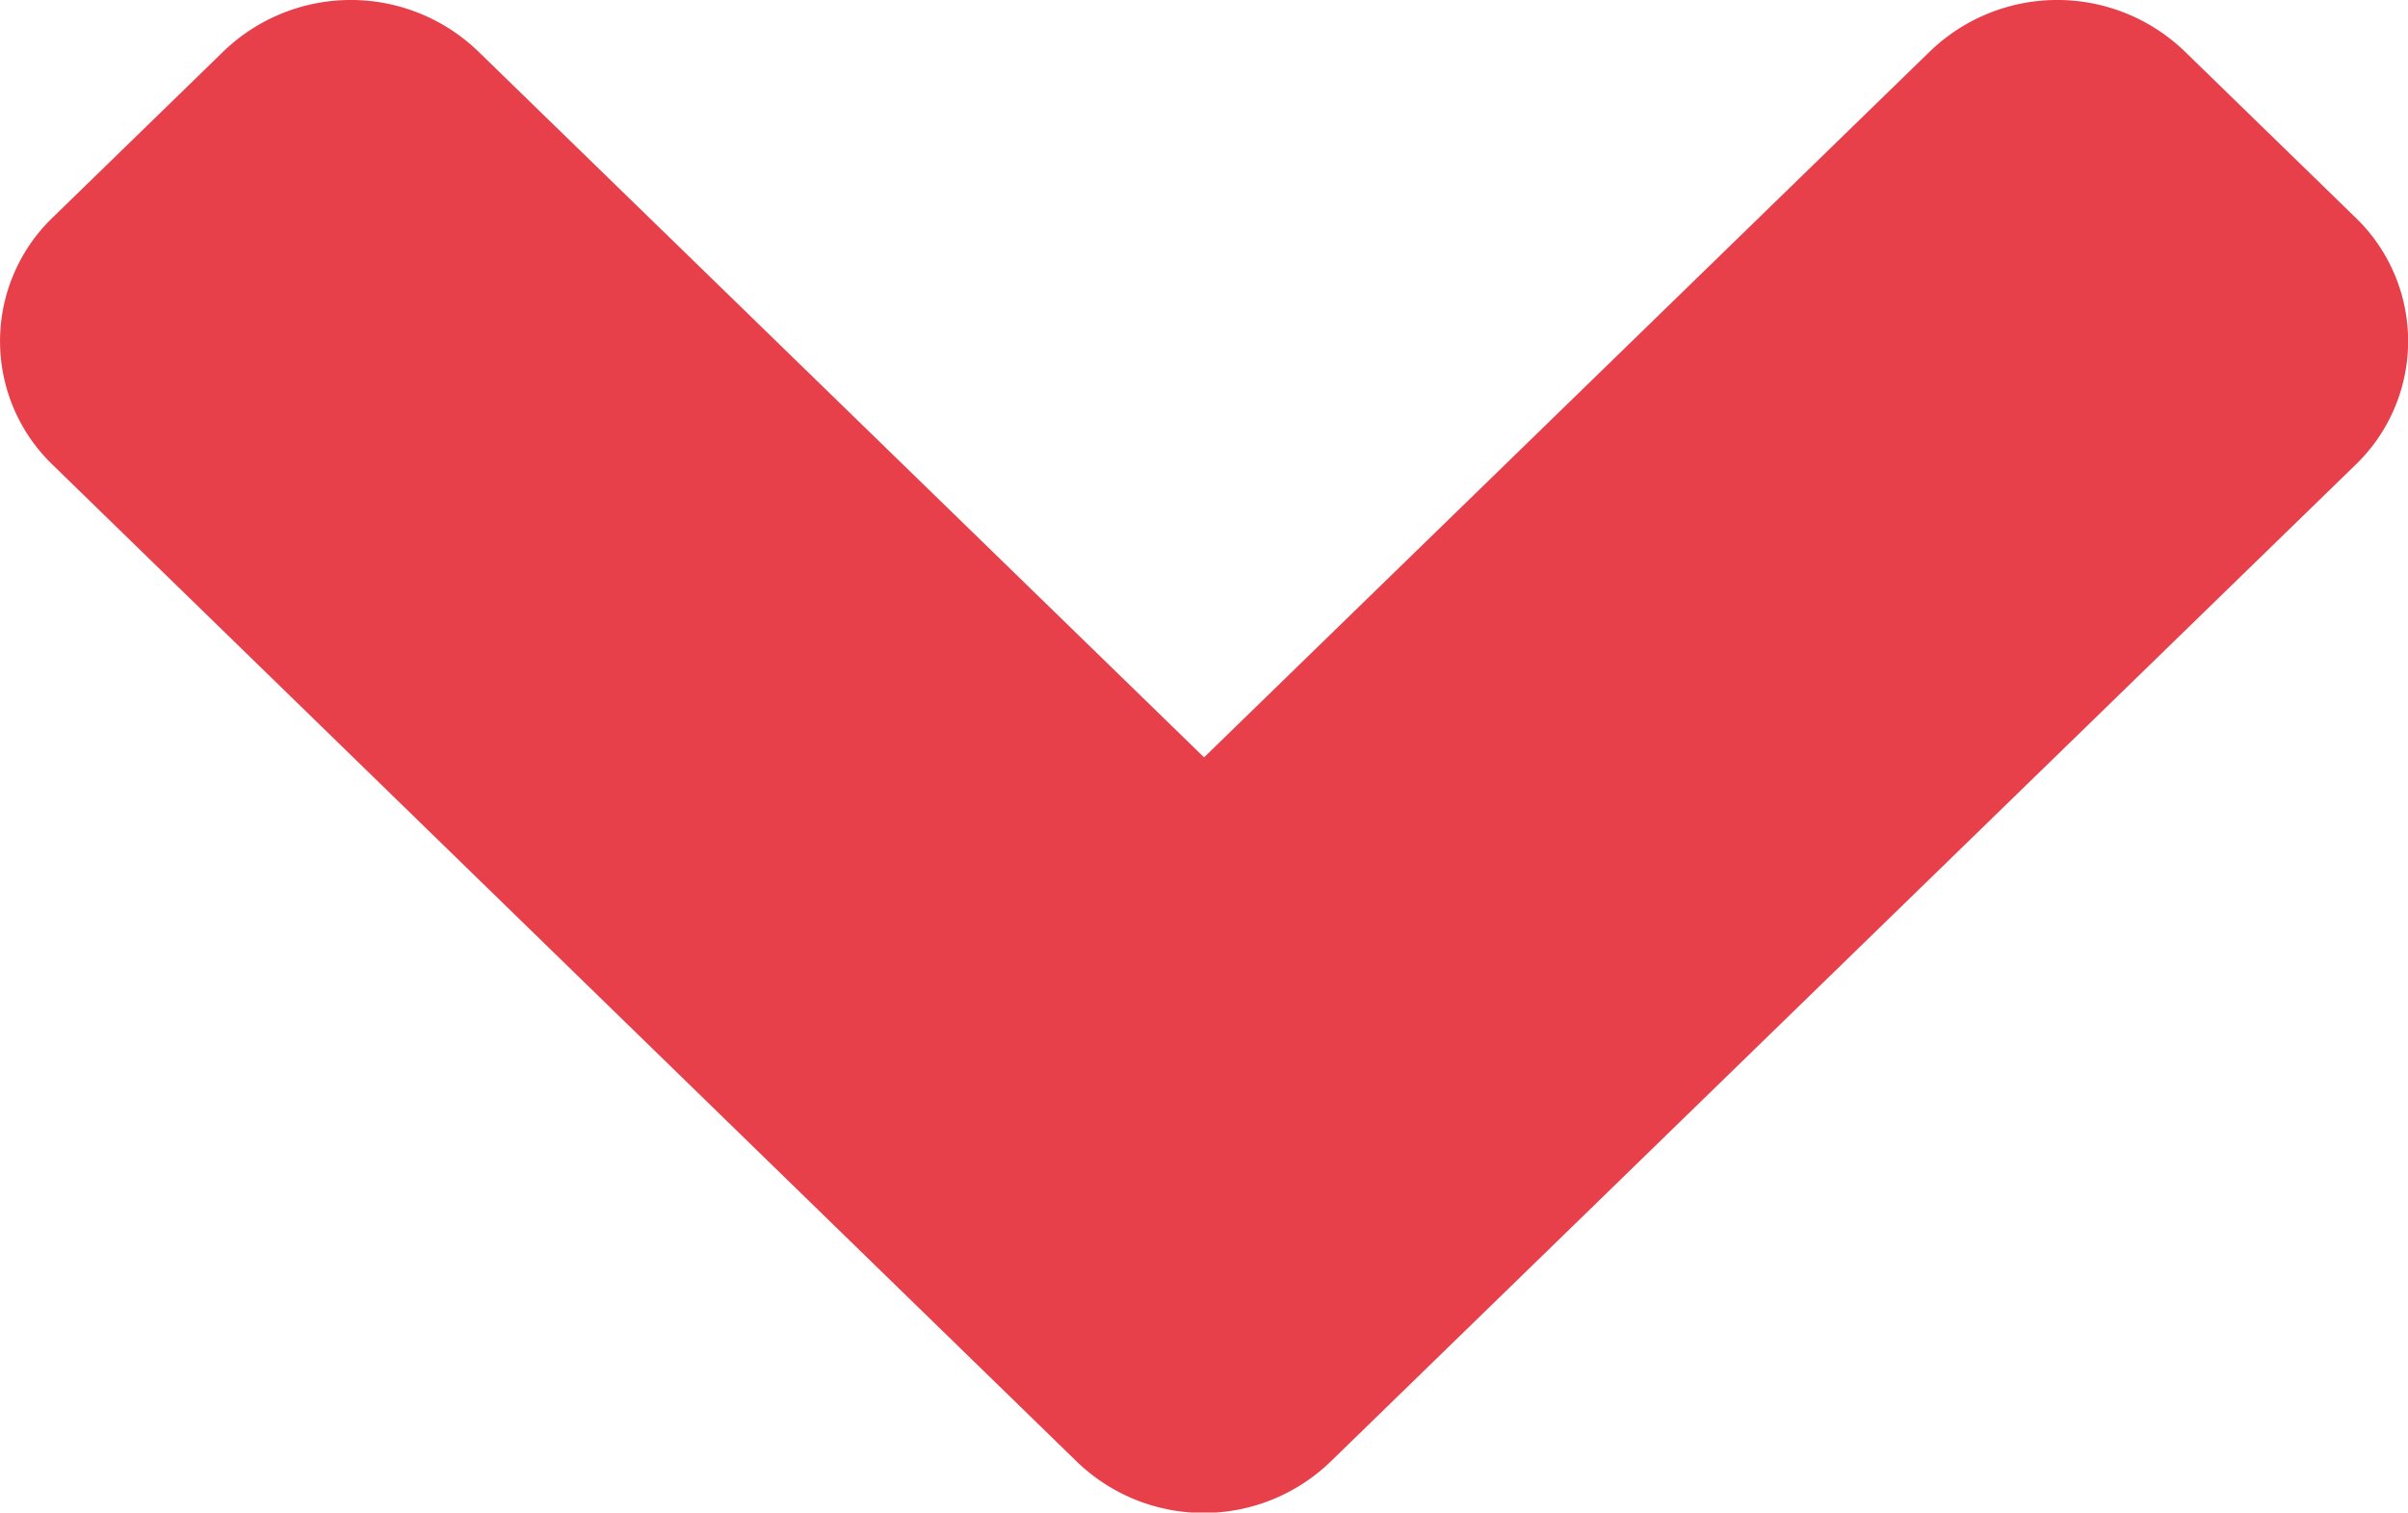 <svg xmlns="http://www.w3.org/2000/svg" width="15.673" height="9.846" viewBox="0 0 15.673 9.846"><defs><style>.a{fill:#e7404a;}</style></defs><path class="a" d="M7,20.25.342,13.769a1.117,1.117,0,0,1,0-1.616l1.107-1.077a1.194,1.194,0,0,1,1.661,0L7.833,15.67l4.723-4.594a1.194,1.194,0,0,1,1.661,0l1.107,1.077a1.117,1.117,0,0,1,0,1.616L8.661,20.25A1.188,1.188,0,0,1,7,20.25Z" transform="translate(0.004 -10.74)"/></svg>